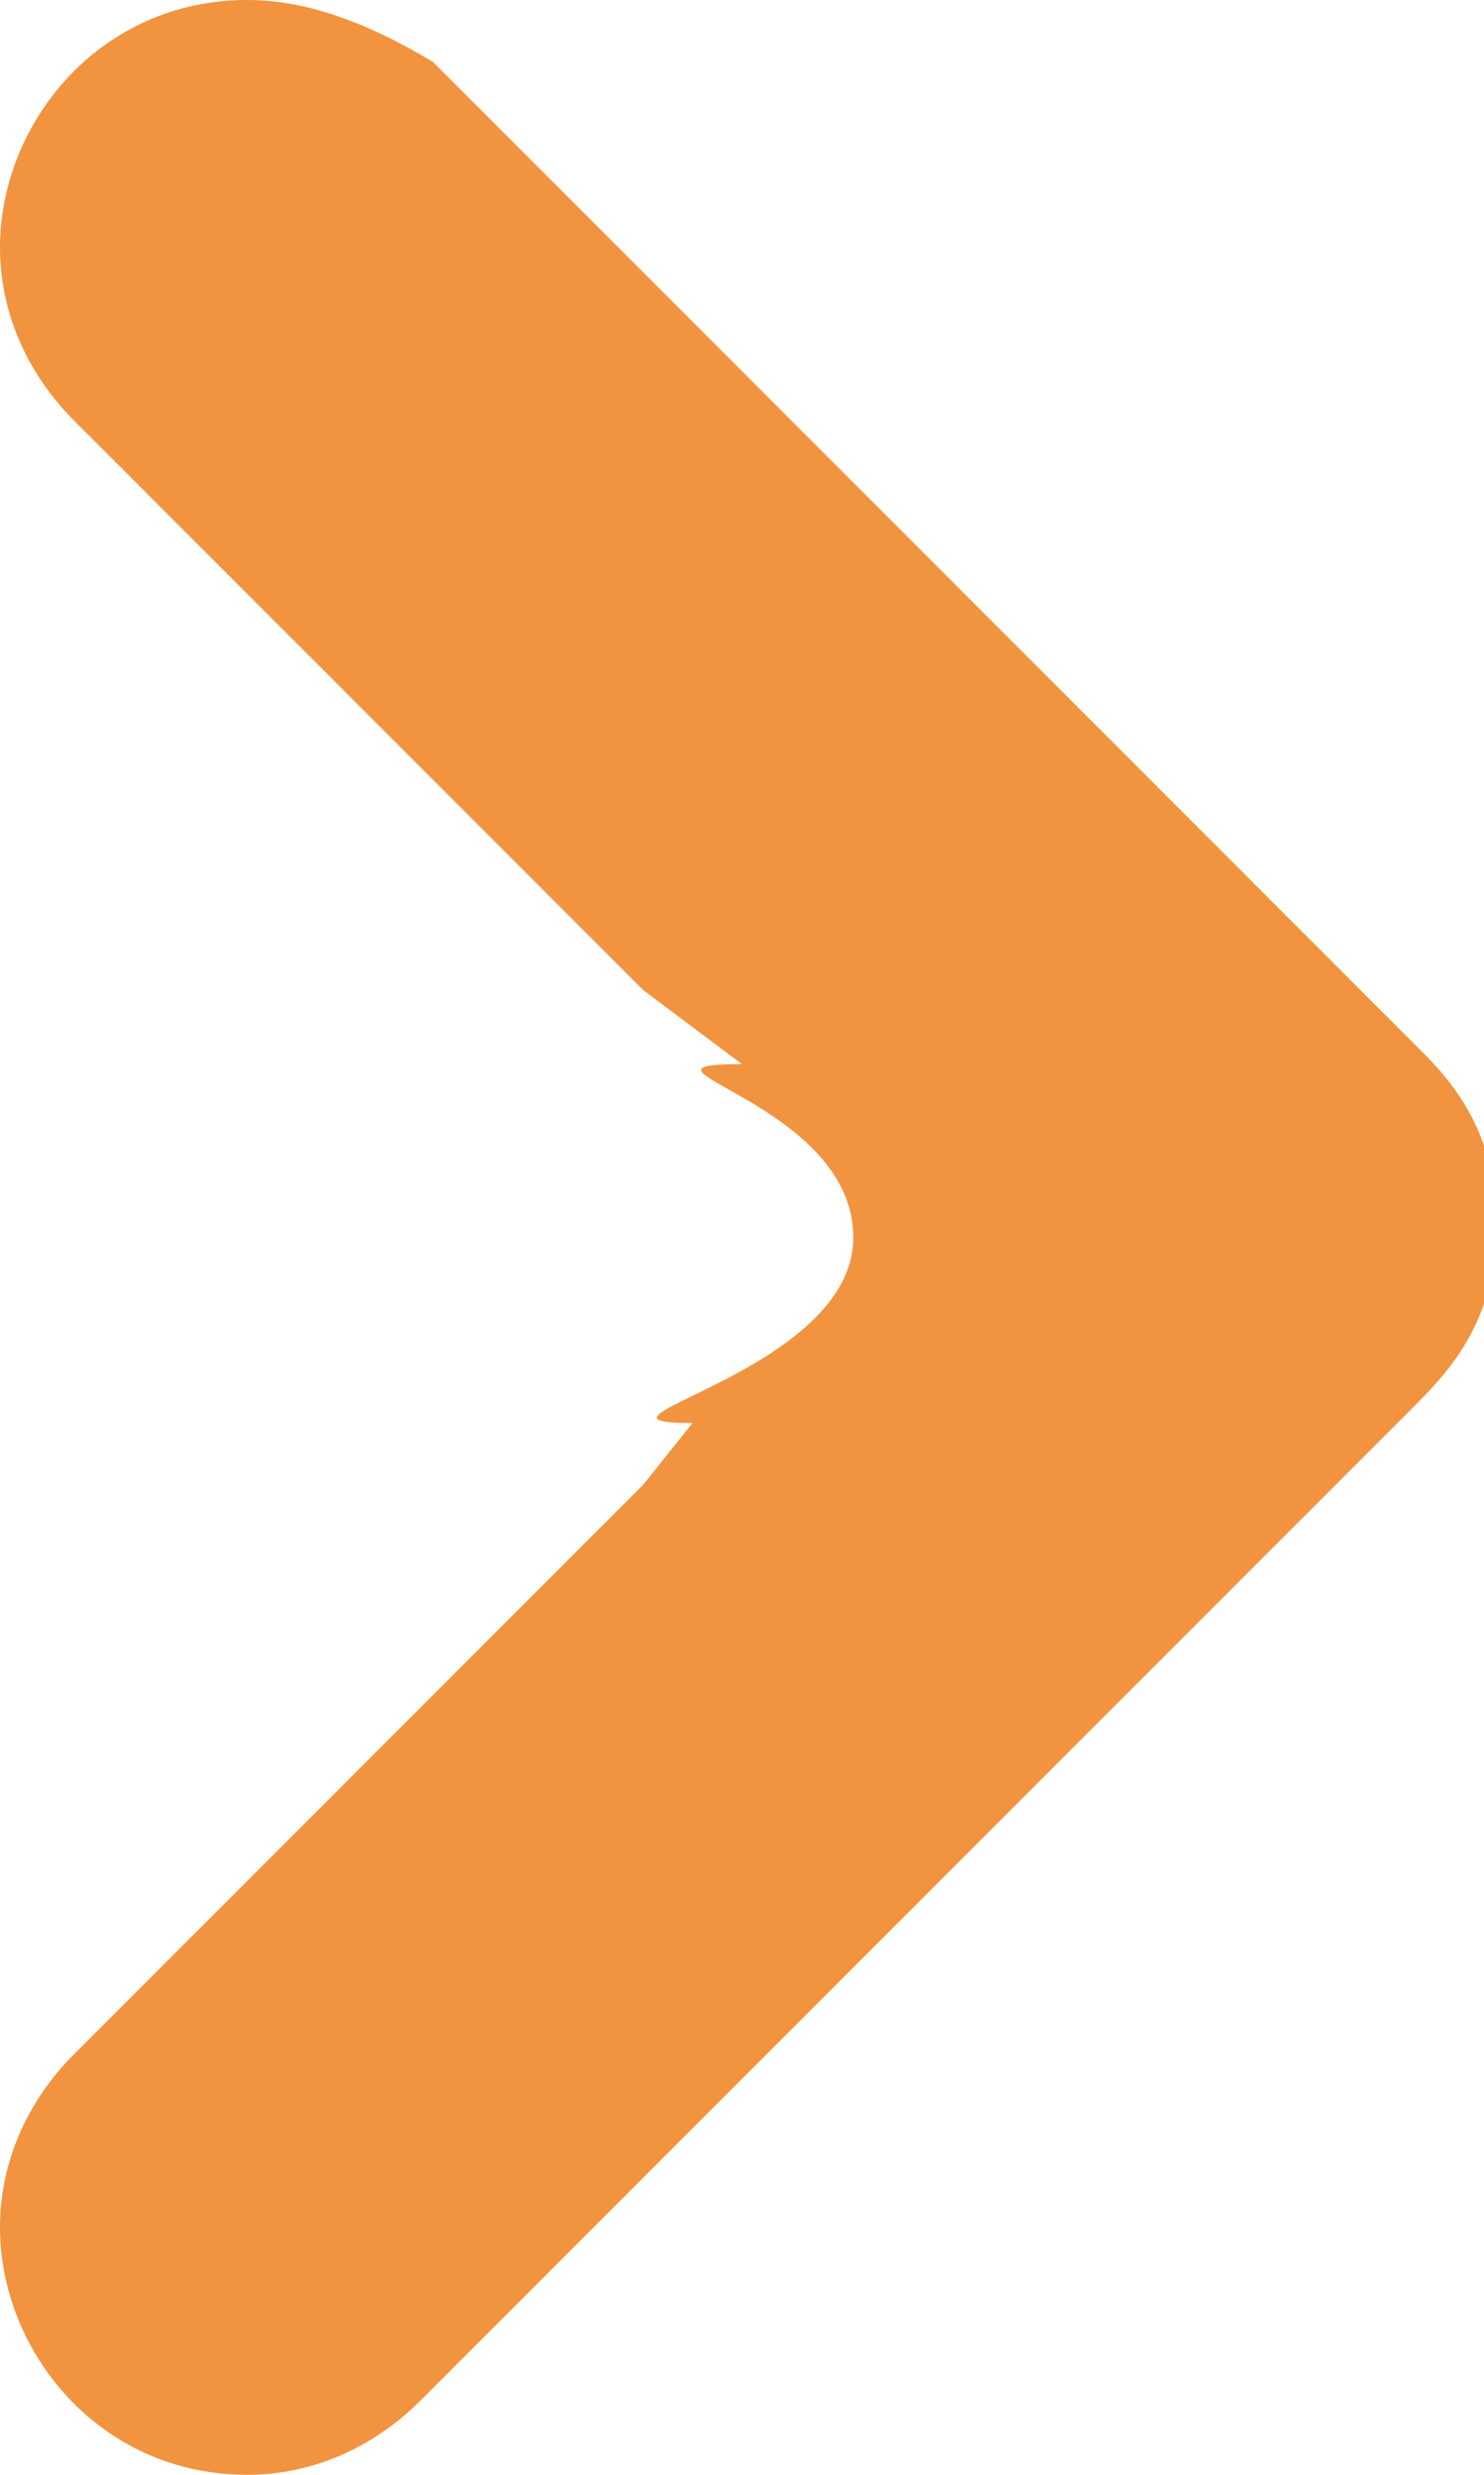 <svg xmlns="http://www.w3.org/2000/svg" width="12" height="20" viewBox="0 0 12 20"><style>.st0{fill:#f2933f;}</style><path class="st0" d="M5.6 11.5l-.4.5-4.6 4.6c-.4.4-.6.9-.6 1.4 0 1 .8 2 2 2 .5 0 1-.2 1.4-.6l8-8c.3-.3.7-.7.7-1.5 0-.7-.3-1.1-.6-1.4l-8-8C3 .2 2.5 0 2 0 .8 0 0 1 0 2c0 .5.2 1 .6 1.4L5.2 8l.8.6c-1.1 0 .9.3.9 1.4s-2.4 1.5-1.3 1.5z"></path></svg>